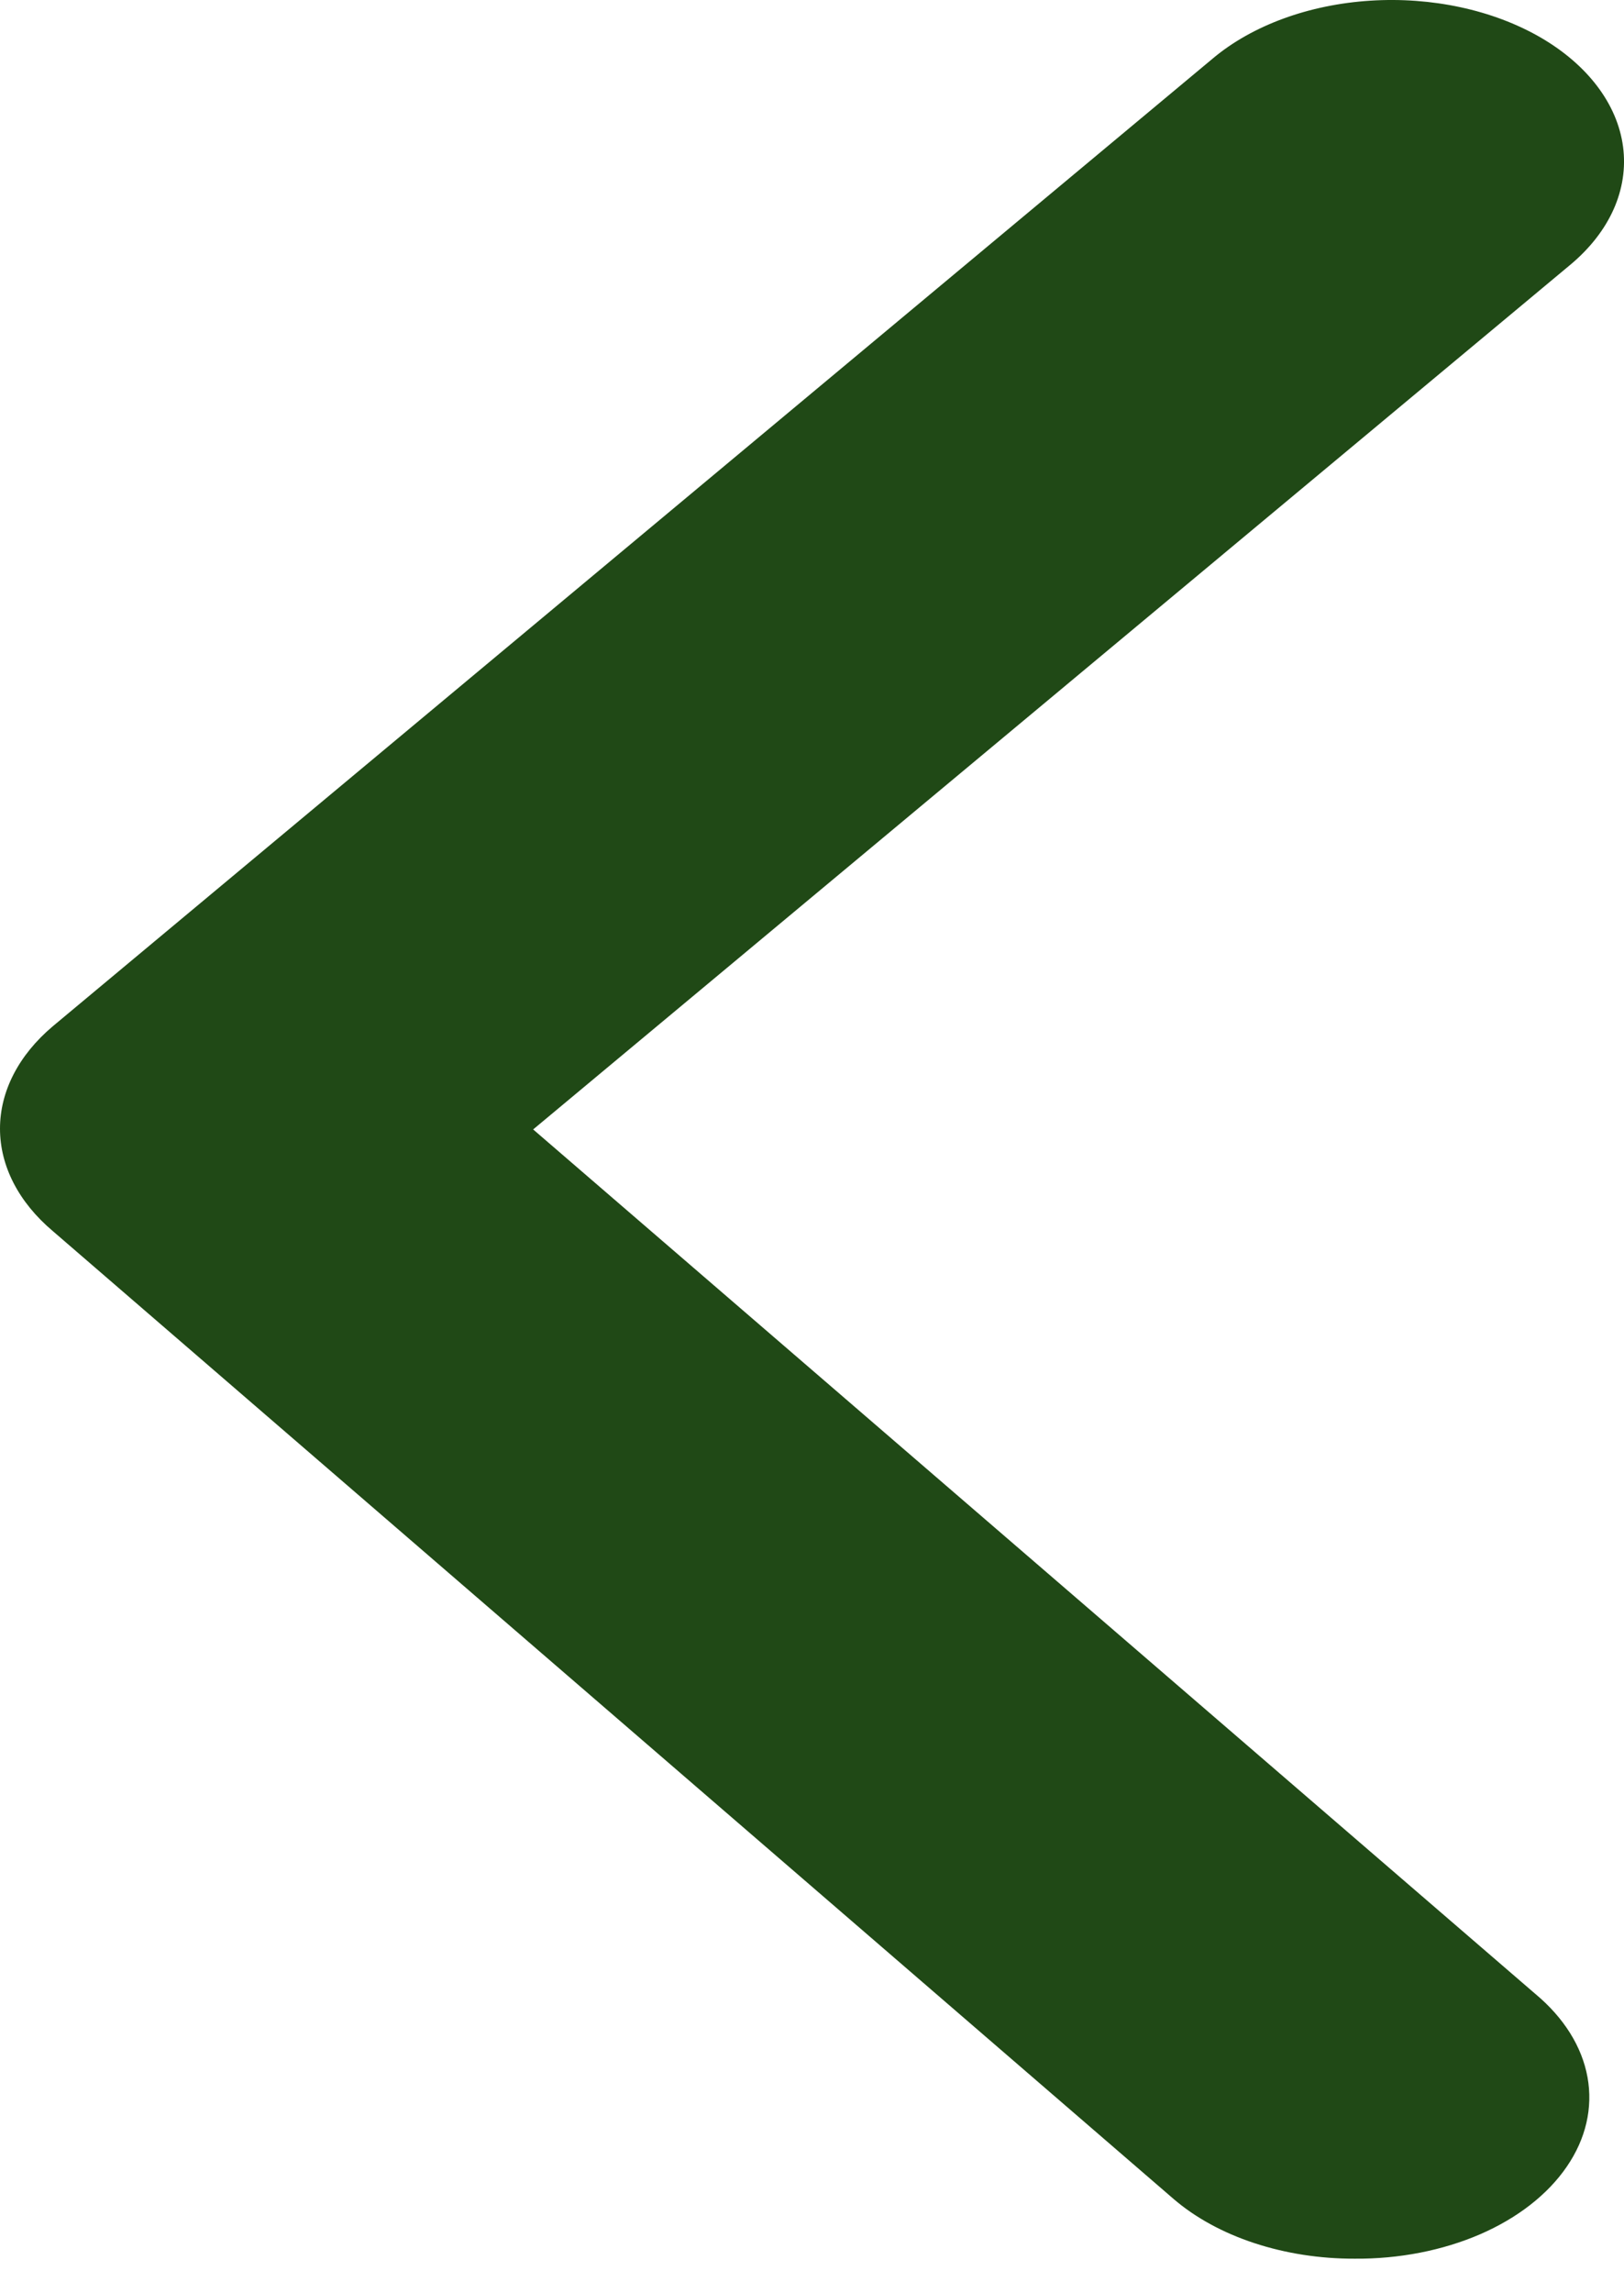 <svg width="17" height="24" viewBox="0 0 17 24" fill="none" xmlns="http://www.w3.org/2000/svg">
<path d="M14.179 23.638C13.816 23.639 13.458 23.583 13.13 23.475C12.802 23.367 12.513 23.209 12.285 23.013L0.553 12.884C0.195 12.582 0 12.203 0 11.812C0 11.421 0.195 11.042 0.553 10.74L12.698 0.61C13.11 0.265 13.702 0.048 14.345 0.007C14.987 -0.034 15.627 0.104 16.123 0.39C16.619 0.677 16.931 1.089 16.99 1.535C17.049 1.982 16.851 2.426 16.438 2.771L5.581 11.82L16.074 20.869C16.371 21.117 16.56 21.419 16.618 21.739C16.676 22.059 16.601 22.384 16.401 22.675C16.202 22.966 15.887 23.212 15.493 23.383C15.099 23.553 14.643 23.642 14.179 23.638Z" fill="#204916"/>
</svg>
